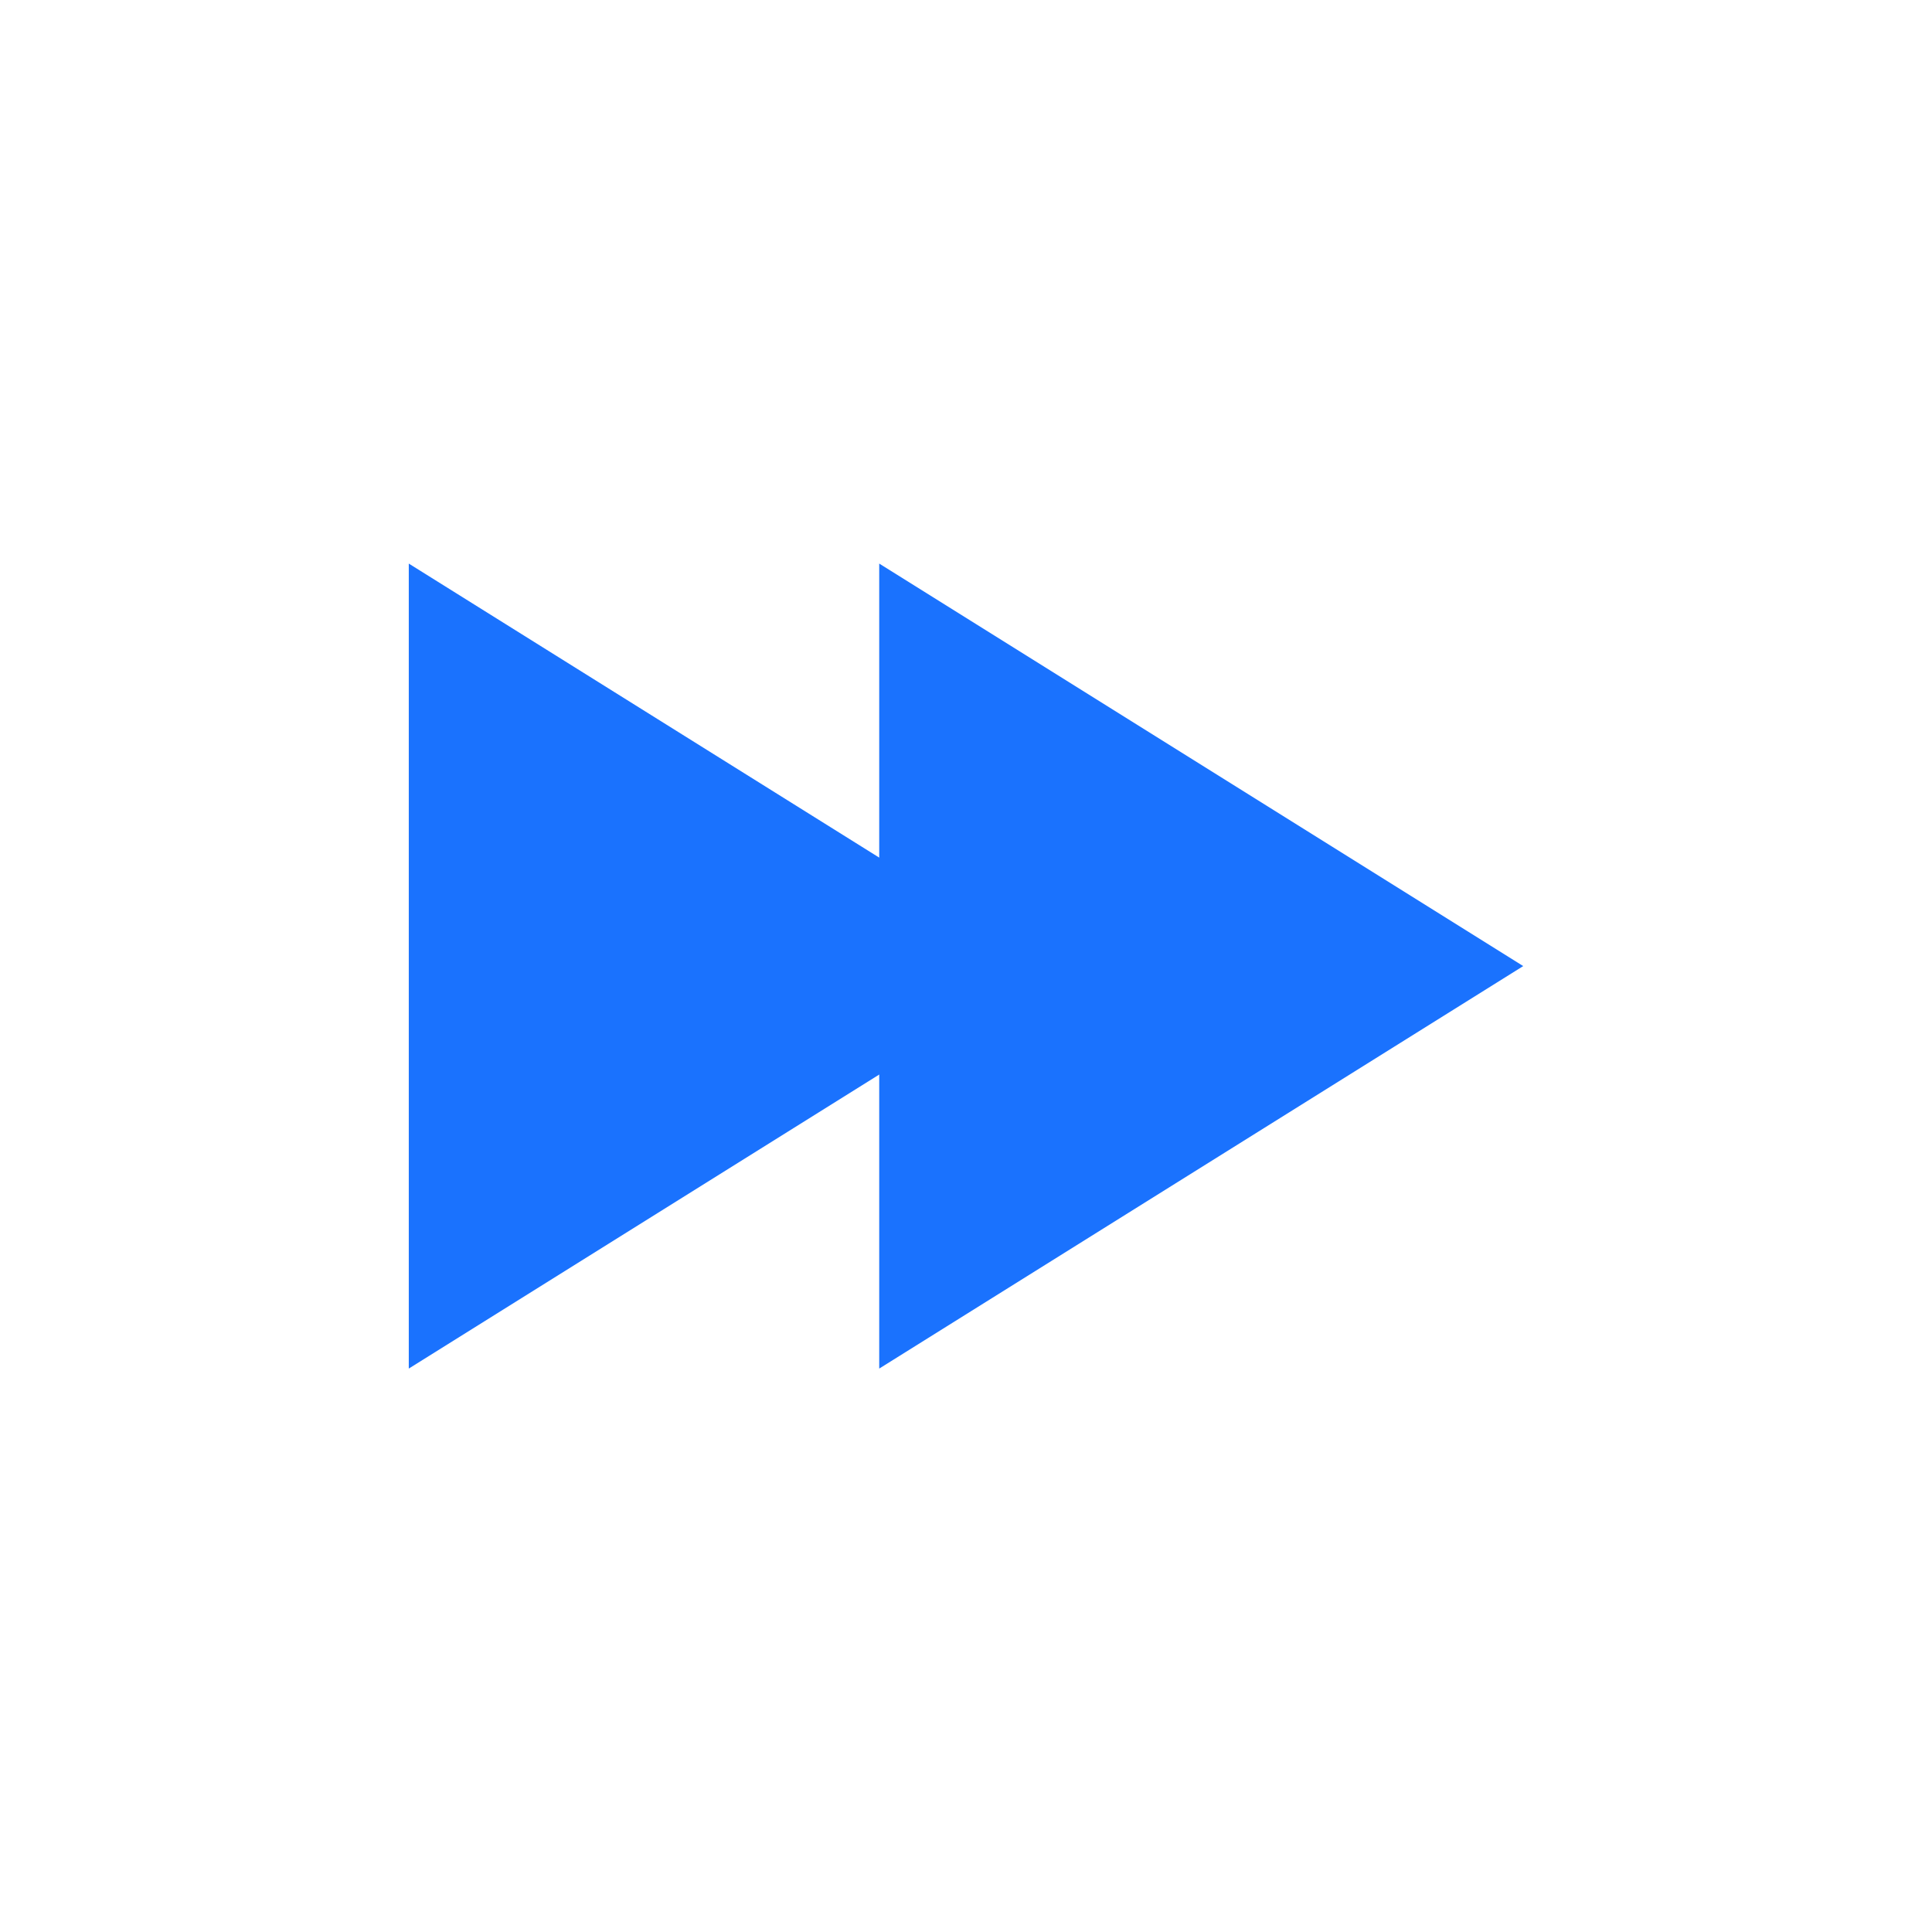 <svg width="24" height="24" viewBox="0 0 24 24" fill="none" xmlns="http://www.w3.org/2000/svg">
<path d="M13.078 12.001L5.078 7.001L5.078 17.001L13.078 12.001Z" fill="#1A72FE"/>
<path d="M18.922 12.001L10.922 7.001L10.922 17.001L18.922 12.001Z" fill="#1A72FE"/>
</svg>
